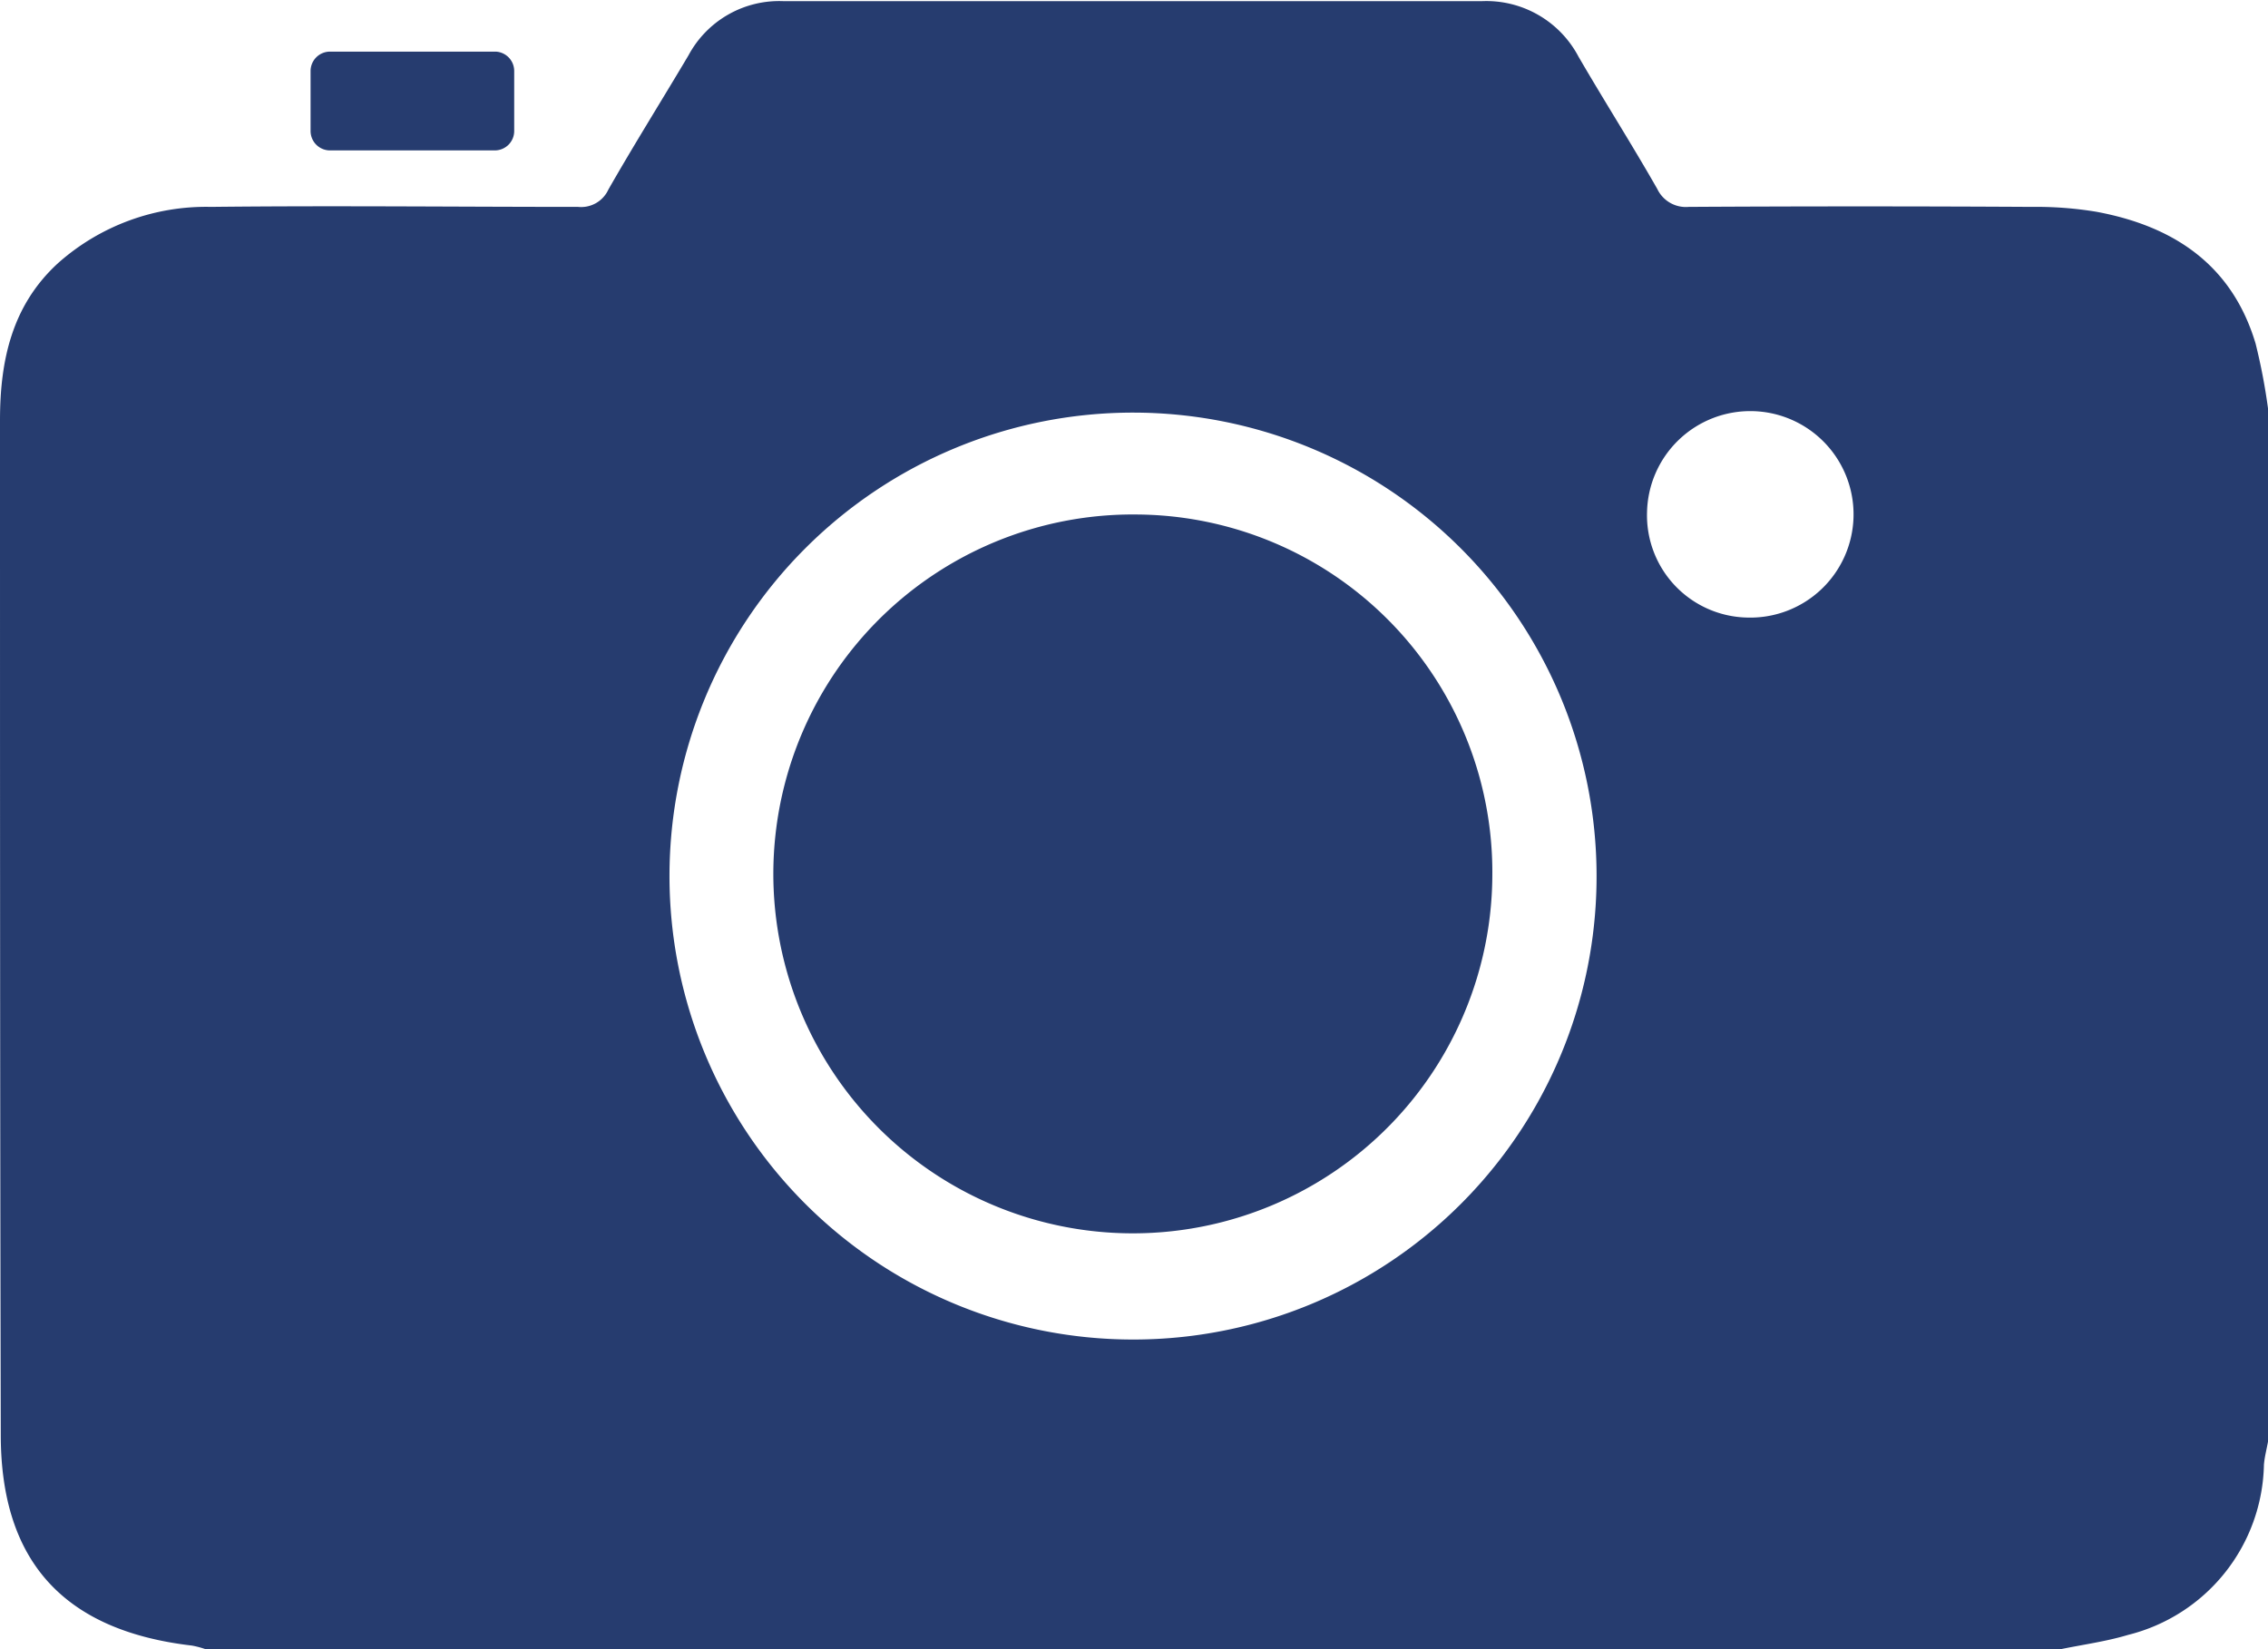 <svg id="Camada_1" data-name="Camada 1" xmlns="http://www.w3.org/2000/svg" viewBox="0 0 116.84 84.98"><defs><style>.cls-1{fill:#263c6f;}</style></defs><title>minhas-viagens_Camera</title><g id="QHjUvx.tif"><path class="cls-1" d="M116.84,289.38v53.24c-.07.4-.18.8-.21,1.2a9.23,9.23,0,0,1-7,8.76c-1.13.34-2.33.5-3.49.74H10.6a4.6,4.6,0,0,0-.71-.19c-6.52-.76-9.83-4.26-9.85-10.8C0,324.88,0,307.42,0,290c0-3.06.6-5.92,3-8.11A11.48,11.48,0,0,1,10.87,279c6.3-.07,12.61,0,18.91,0a1.54,1.54,0,0,0,1.56-.89c1.33-2.33,2.76-4.61,4.13-6.92a5.3,5.3,0,0,1,4.91-2.79q18,0,35.94,0a5.37,5.37,0,0,1,5,2.86c1.33,2.29,2.75,4.52,4.06,6.82A1.63,1.63,0,0,0,87,279q8.83-.05,17.66,0a19,19,0,0,1,3.33.25c4,.74,7,2.74,8.21,6.79A30.64,30.64,0,0,1,116.84,289.38ZM82.25,313.47a23.88,23.88,0,1,0-23.93,23.89A23.86,23.86,0,0,0,82.25,313.47ZM90,300.16a5.32,5.32,0,1,0-5.15-5.43A5.27,5.27,0,0,0,90,300.16Z" transform="translate(0 -268.34)"/><path class="cls-1" d="M76.88,313.48a18.52,18.52,0,1,1-18.3-18.63A18.43,18.43,0,0,1,76.88,313.48Z" transform="translate(0 -268.34)"/><path class="cls-1" d="M25.54,271H17a1,1,0,0,0-1,1v3.09a1,1,0,0,0,1,1h8.49a1,1,0,0,0,1-1V272A1,1,0,0,0,25.54,271Z" transform="translate(0 -268.34)"/></g></svg>